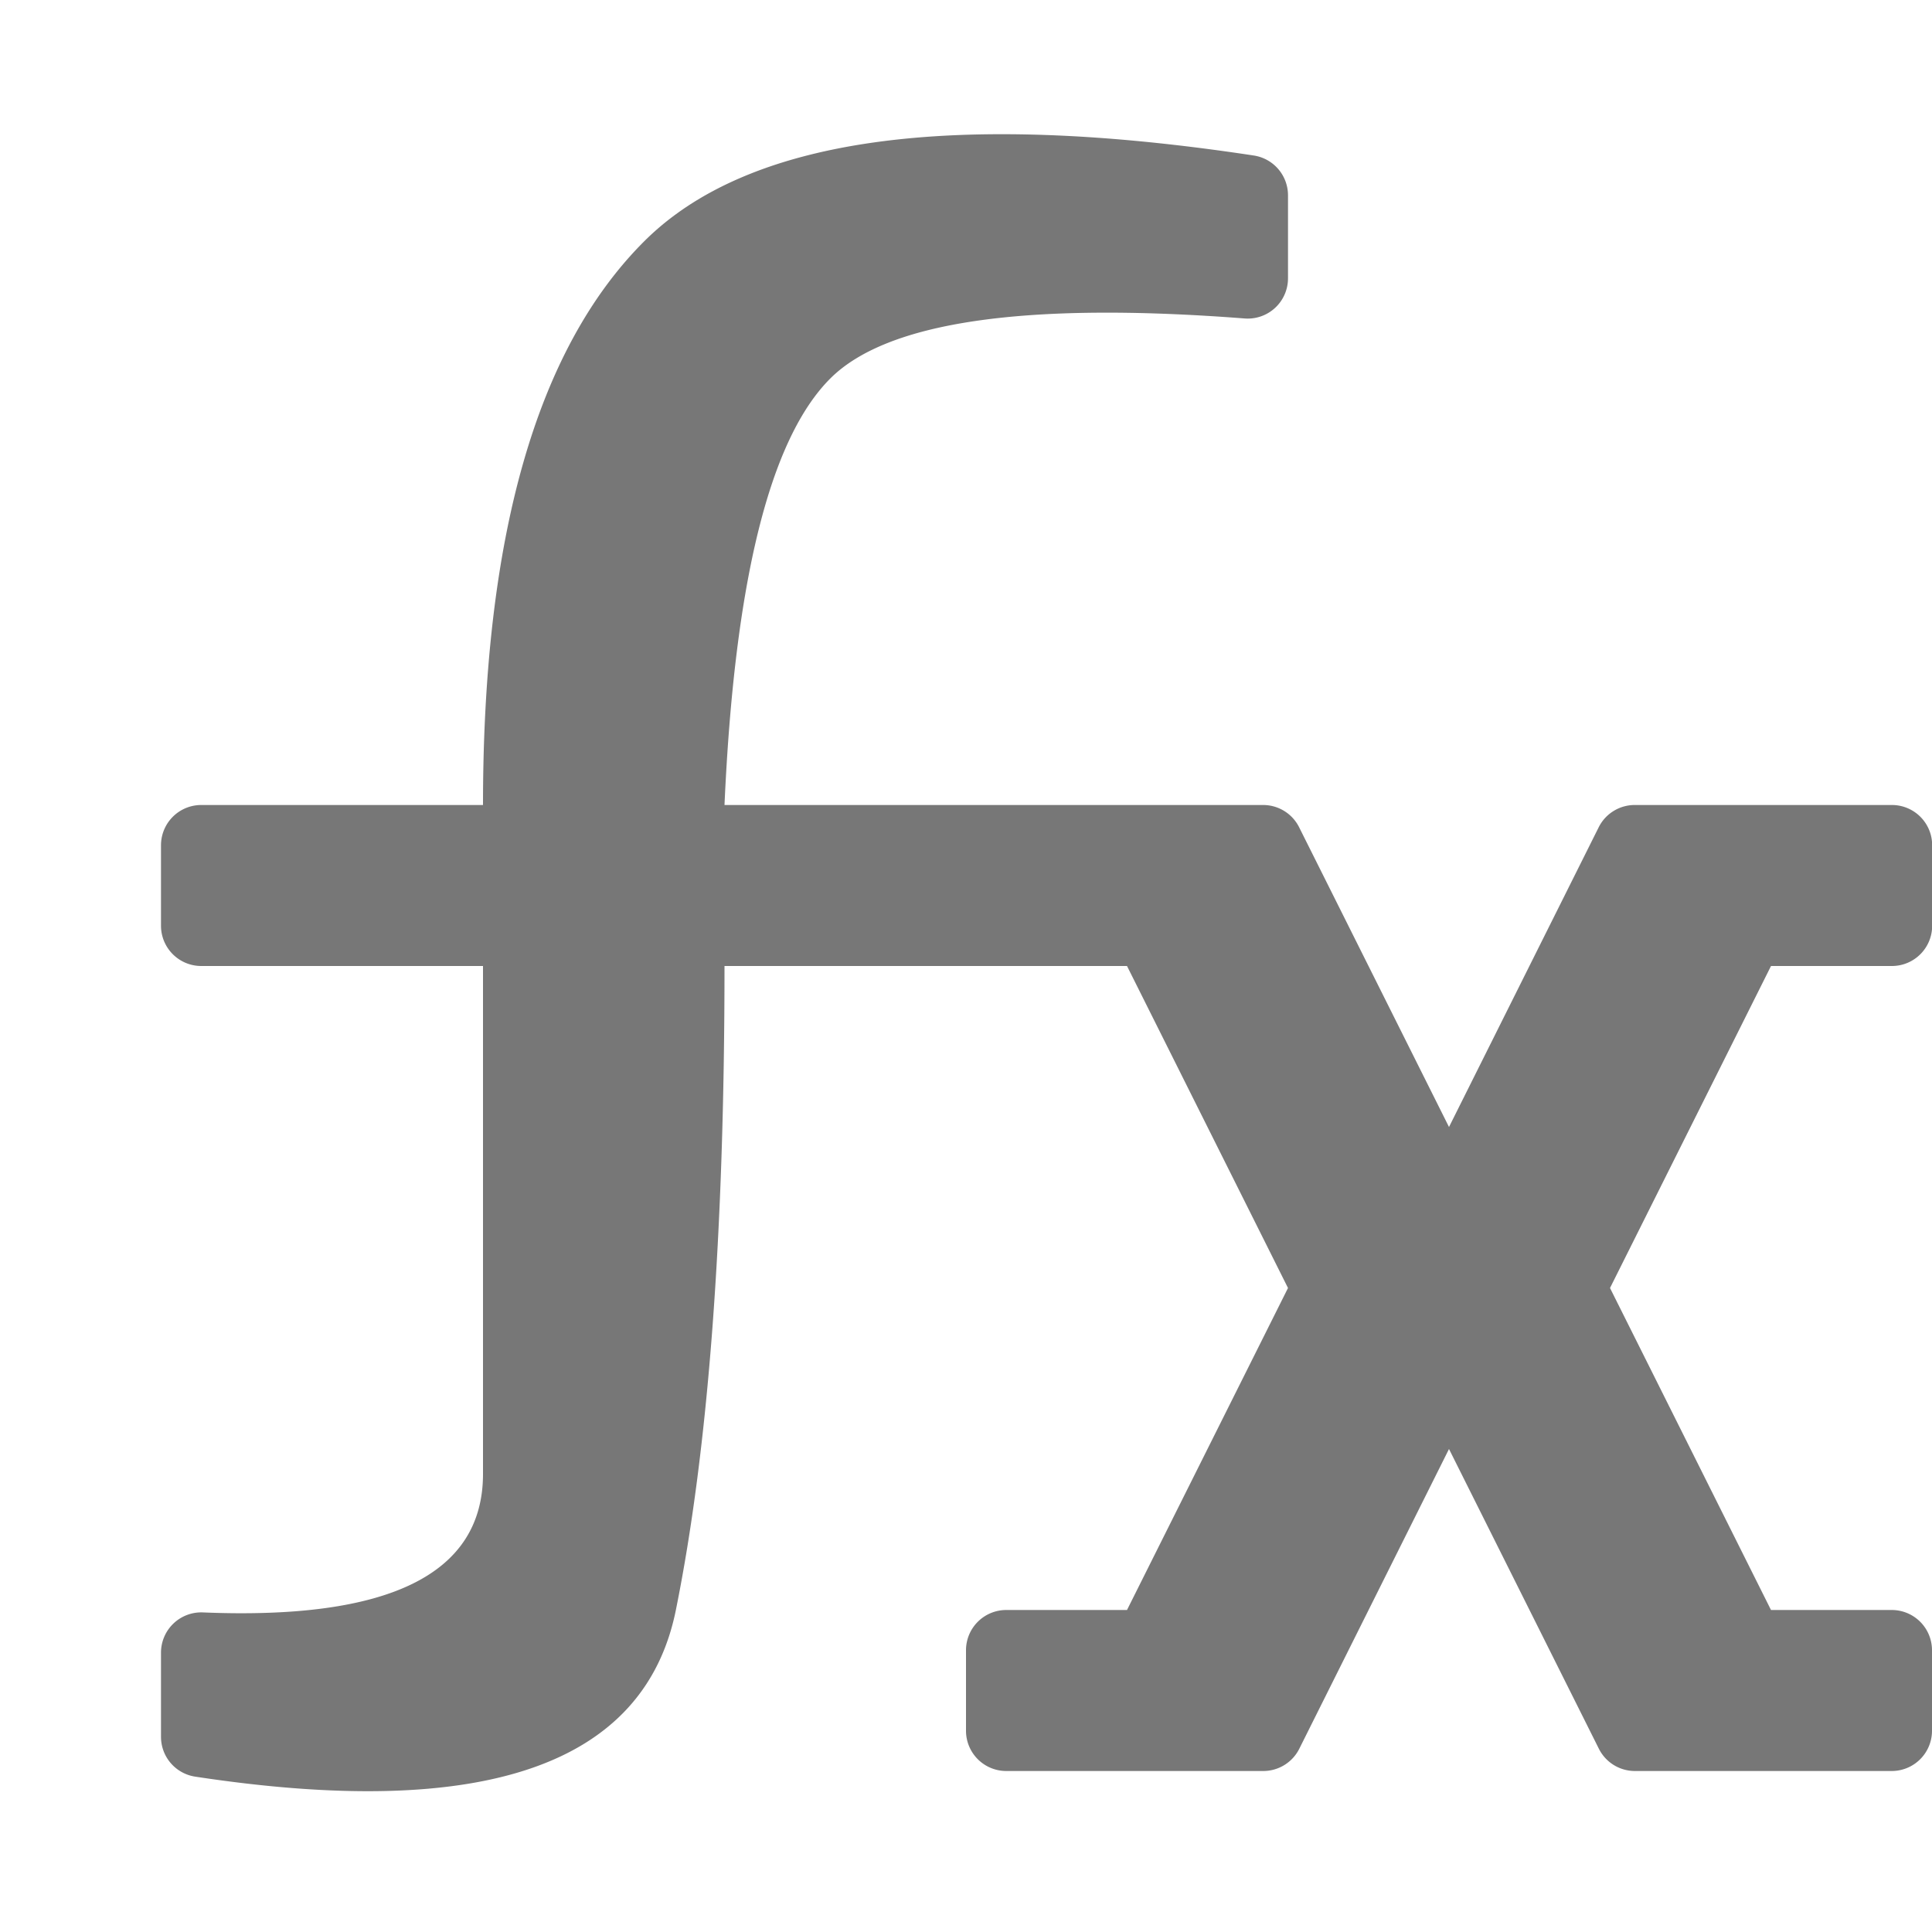 <svg xmlns="http://www.w3.org/2000/svg" width="12" height="12" viewBox="0 0 12 12">
  <title>
    MenuFormula
  </title>
  <g fill="none" fill-rule="evenodd">
    <rect width="12" height="12" rx="2"/>
    <path fill="#777777" d="M6.5 5h1.345a.25.25 0 0 1 .224.138L9 7l.93-1.862A.25.25 0 0 1 10.156 5h1.595a.25.25 0 0 1 .25.25v.5a.25.25 0 0 1-.25.25H11l-1 2 1 2h.75a.25.25 0 0 1 .25.25v.5a.25.25 0 0 1-.25.25h-1.595a.25.25 0 0 1-.224-.138L9 9l-.93 1.862a.25.25 0 0 1-.225.138H6.25a.25.25 0 0 1-.25-.25v-.5a.25.25 0 0 1 .25-.25H7l1-2-1-2H4.5c0 1.667-.1 3-.302 4-.195.963-1.19 1.308-2.986 1.035A.25.25 0 0 1 1 10.786v-.521a.25.25 0 0 1 .26-.25c1.16.048 1.74-.239 1.74-.86V6H1.25A.25.25 0 0 1 1 5.75v-.5A.25.25 0 0 1 1.25 5H3c0-1.667.333-2.833 1-3.5C4.643.857 5.905.68 7.788.966A.25.25 0 0 1 8 1.213v.515a.25.25 0 0 1-.27.25c-1.362-.105-2.22.02-2.573.373C4.781 2.727 4.562 3.61 4.5 5h2z"/>
  </g>
</svg>
